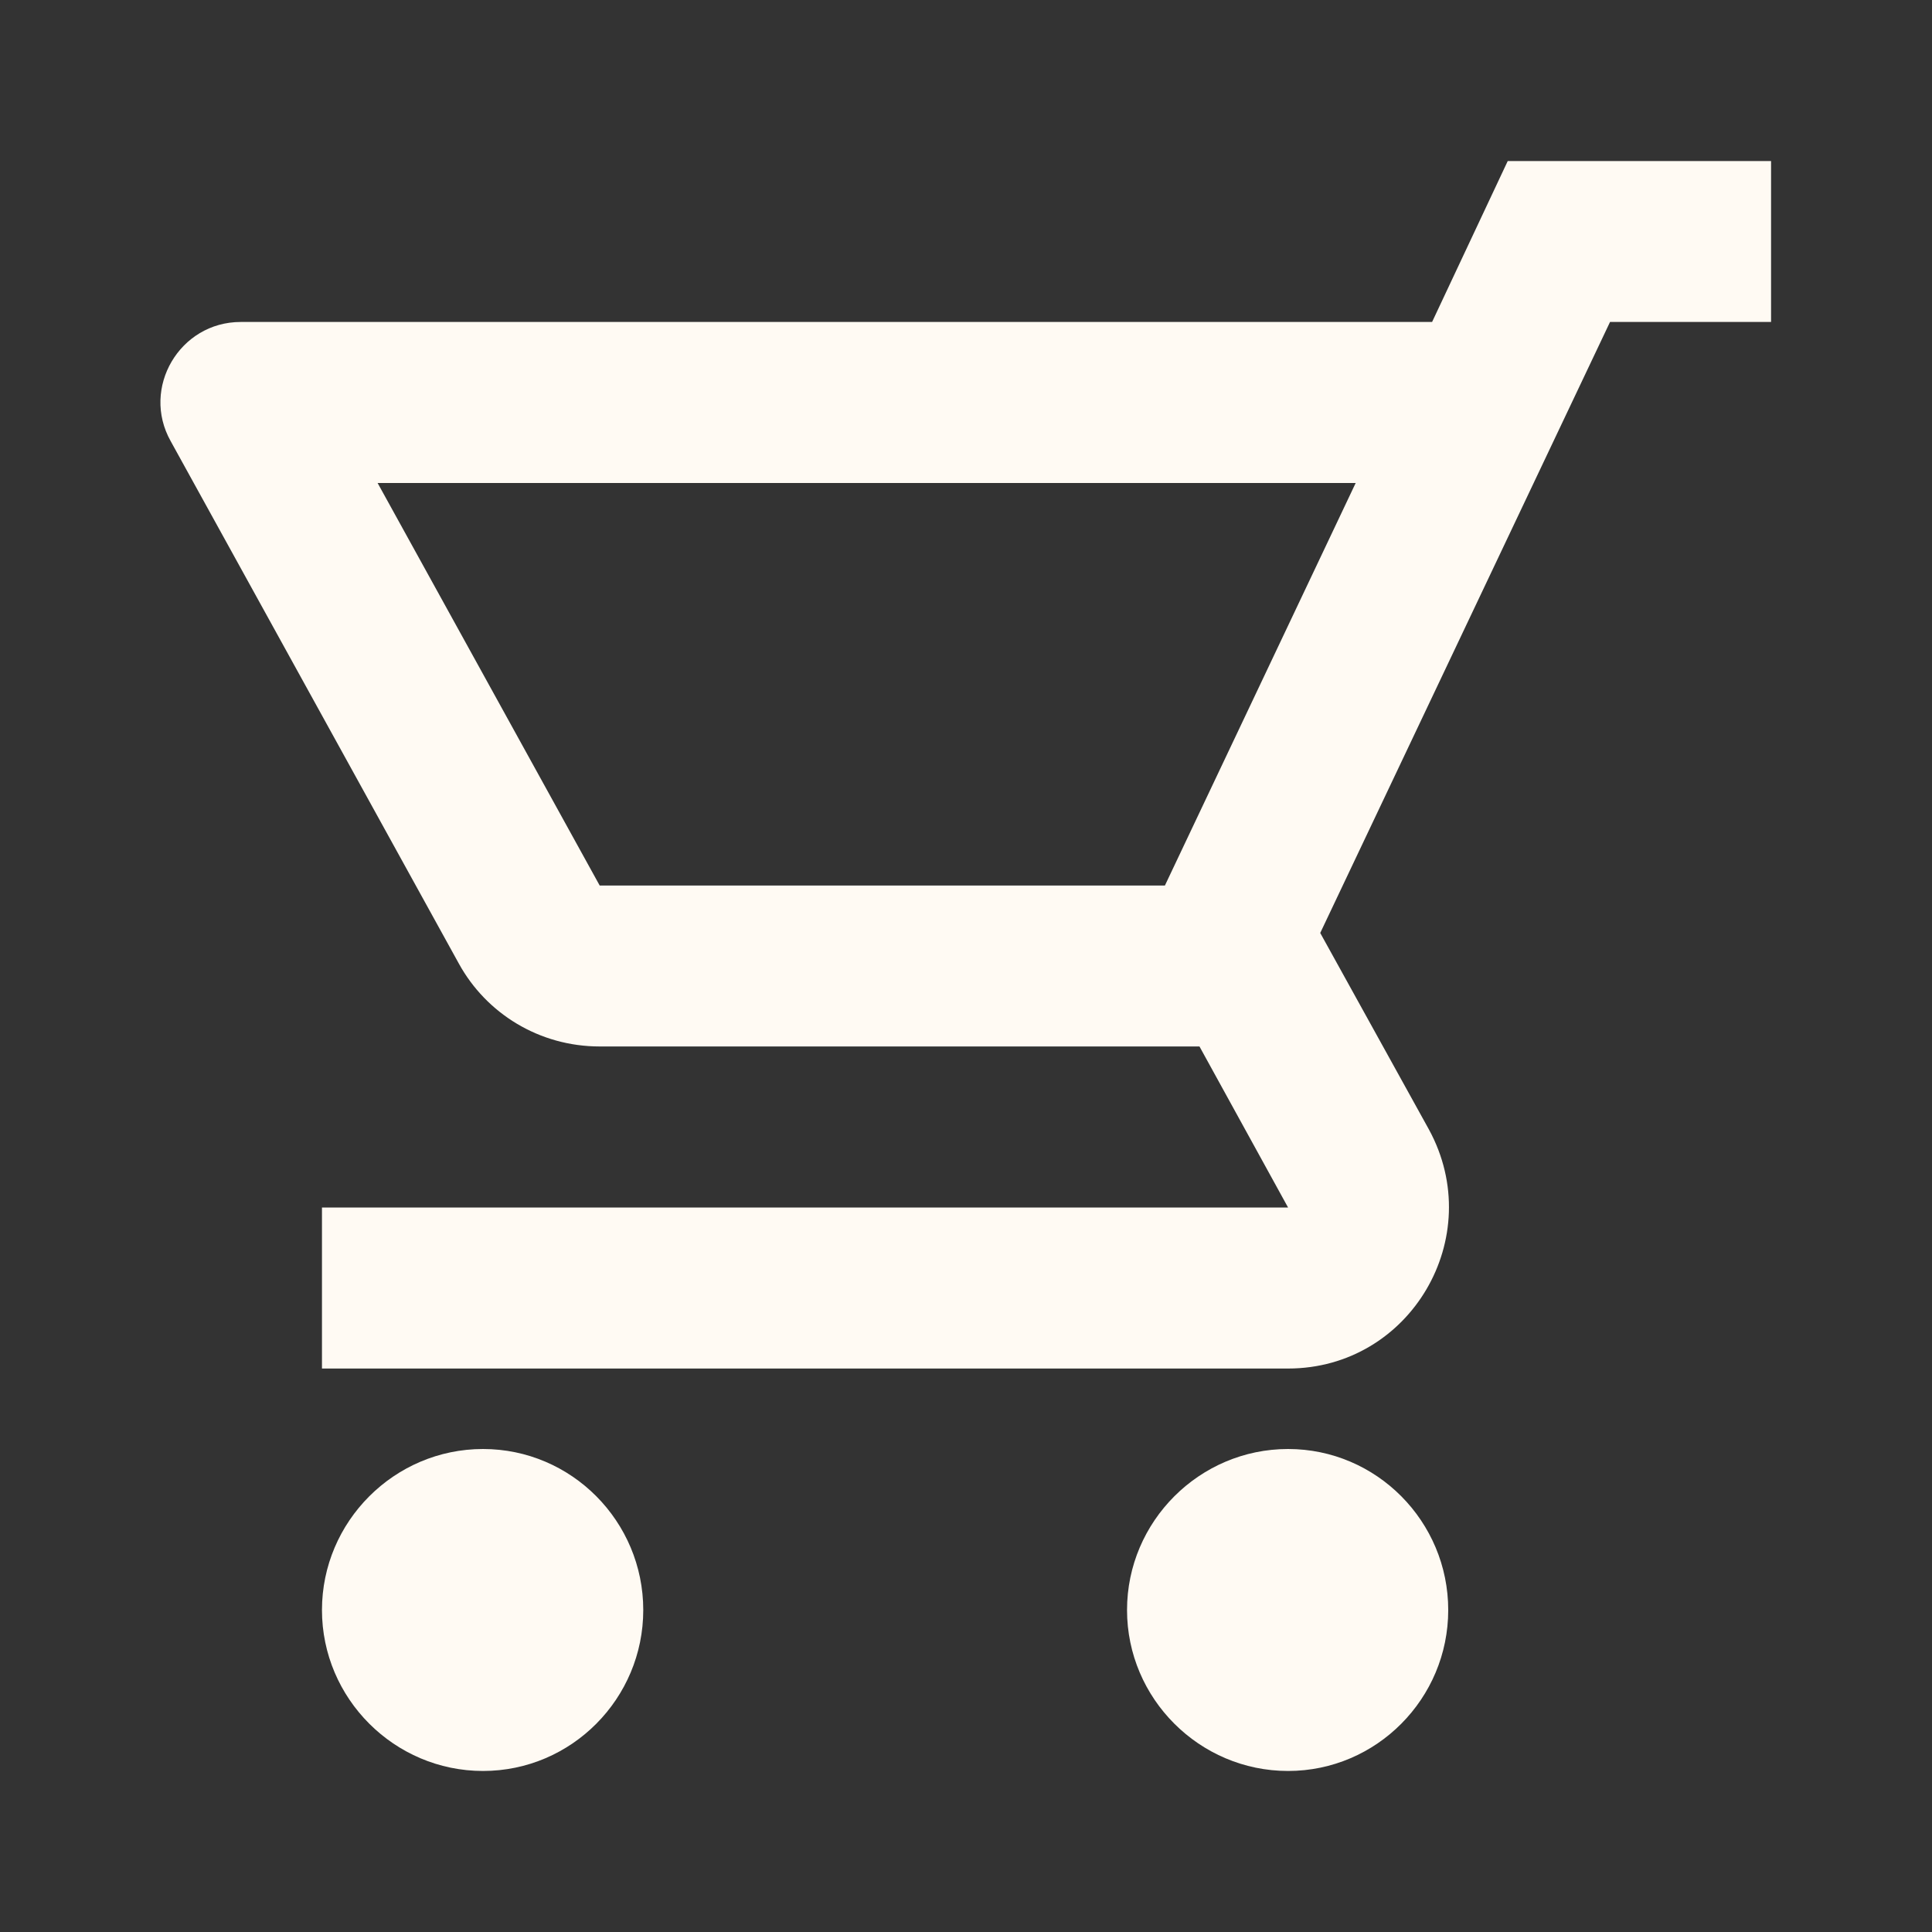 <svg width="20" height="20" viewBox="0 0 20 20" fill="none" xmlns="http://www.w3.org/2000/svg">
<rect x="0" y="0" width="20" height="20" fill="#333333" stroke="none"/>
<path d="M6.208 10.833C5.583 10.833 5.034 10.492 4.75 9.975L1.767 4.567C1.458 4.017 1.859 3.333 2.492 3.333H14.825L15.608 1.667H18.334V3.333H16.667L13.667 9.658L14.792 11.692C15.4 12.808 14.6 14.167 13.334 14.167H3.333V12.5H13.334L12.417 10.833H6.208ZM14.034 5H3.909L6.208 9.167H12.059L14.034 5ZM13.334 15C14.25 15 14.992 15.75 14.992 16.667C14.992 17.583 14.25 18.333 13.334 18.333C12.417 18.333 11.667 17.583 11.667 16.667C11.667 15.75 12.417 15 13.334 15ZM5 15C5.917 15 6.659 15.75 6.659 16.667C6.659 17.583 5.917 18.333 5 18.333C4.083 18.333 3.333 17.583 3.333 16.667C3.333 15.75 4.083 15 5 15Z" fill="#FFFAF3"/>
</svg>
